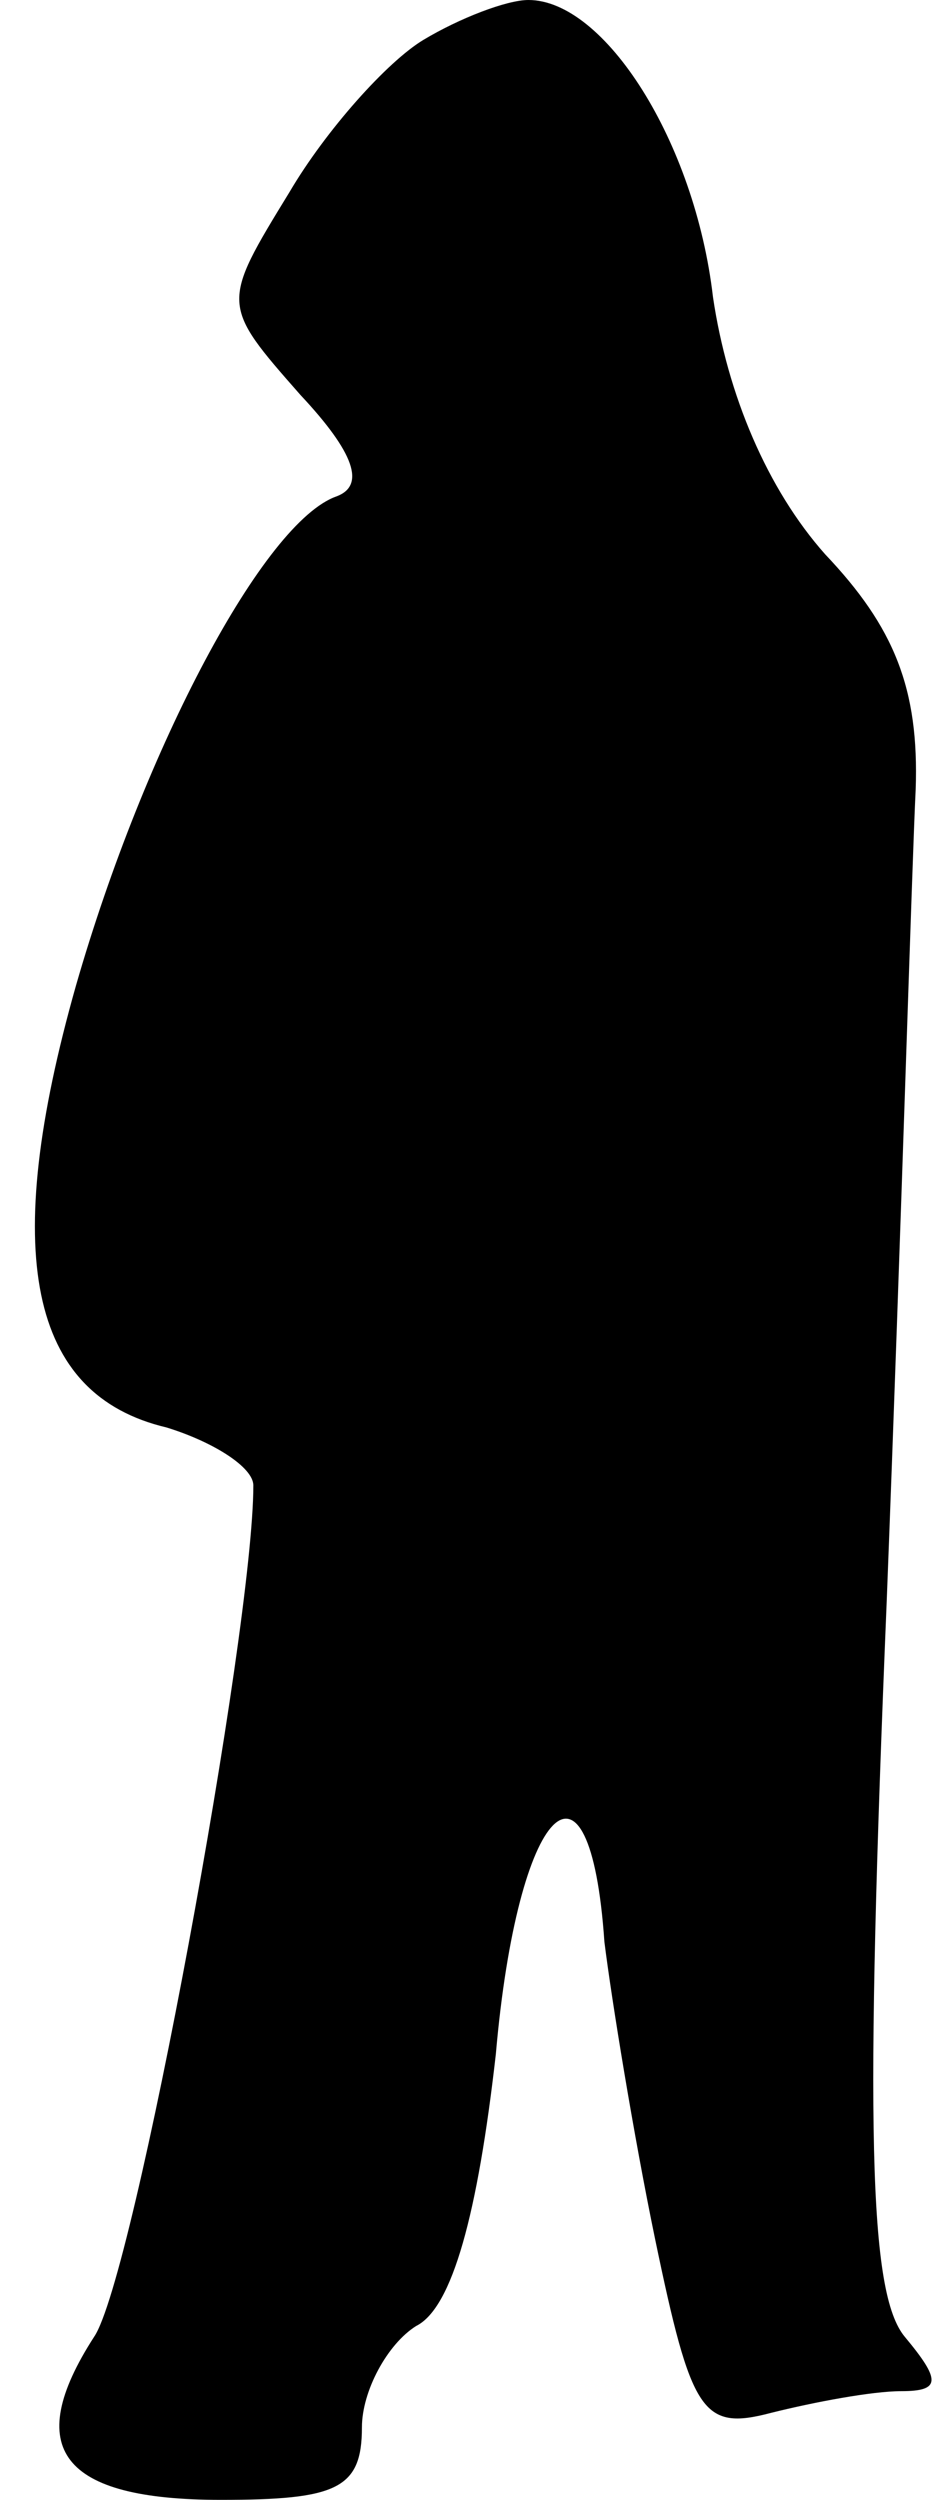 <?xml version="1.0" standalone="no"?>
<!DOCTYPE svg PUBLIC "-//W3C//DTD SVG 20010904//EN"
 "http://www.w3.org/TR/2001/REC-SVG-20010904/DTD/svg10.dtd">
<svg version="1.0" xmlns="http://www.w3.org/2000/svg"
 width="26pt" height="69pt" viewBox="0 0 26 69"
 preserveAspectRatio="xMidYMid meet">
<g transform="translate(0,69) scale(0.1,-0.1)"
fill="#000000" stroke="none">
<path fill="#000000" stroke="none" d="M117 679 c-10 -6 -27 -25 -37 -42 -19
-31 -19 -31 3 -56 15 -16 18 -25 10 -28 -20 -7 -53 -69 -72 -135 -21 -74 -13
-113 25 -122 13 -4 24 -11 24 -16 0 -40 -33 -219 -44 -235 -20 -31 -9 -45 35
-45 32 0 39 3 39 20 0 10 7 23 15 28 10 5 17 31 22 75 6 69 26 89 30 31 2 -16
8 -53 14 -82 10 -48 13 -53 32 -48 12 3 28 6 36 6 11 0 11 3 1 15 -10 12 -11
58 -5 203 4 103 7 204 8 224 1 28 -6 45 -25 65 -16 18 -27 44 -31 71 -5 43
-30 82 -51 82 -6 0 -19 -5 -29 -11z"/>
</g>
</svg>
